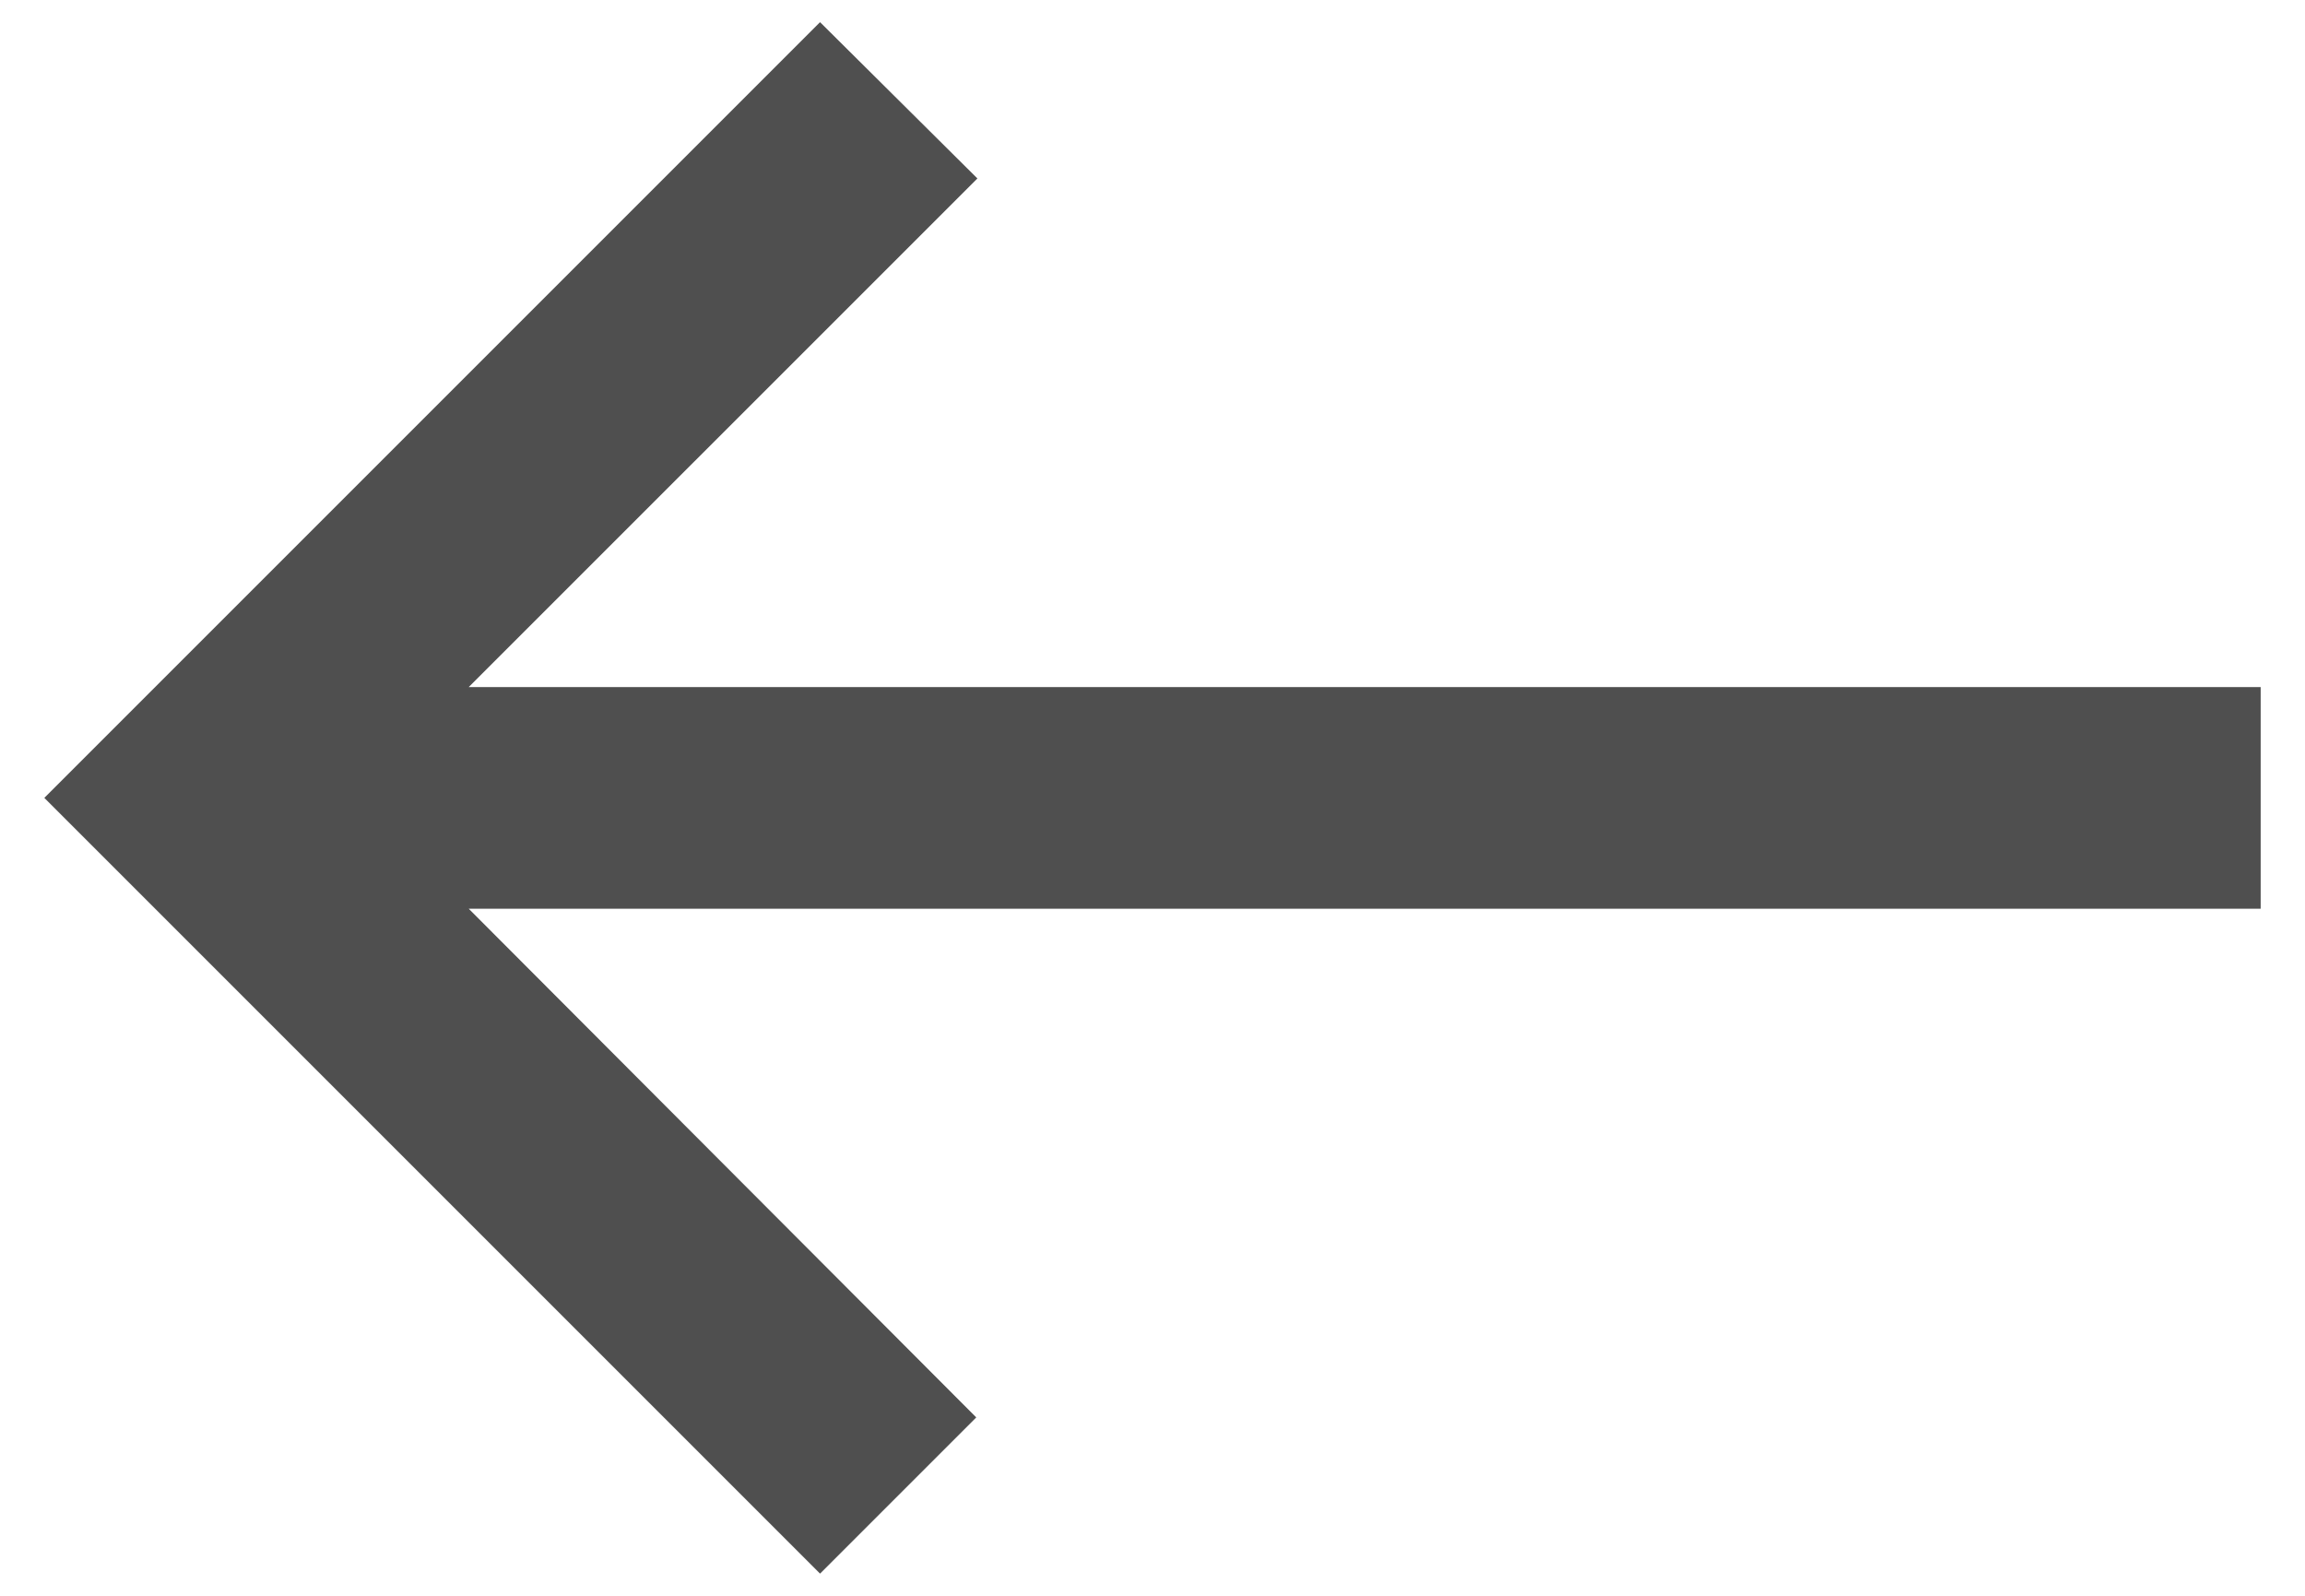 <svg xmlns="http://www.w3.org/2000/svg" width="26" height="18" viewBox="0 0 26 18" fill="none">
  <path d="M9.25 17.75L11.012 15.988L5.287 10.25H25.5V7.75H5.287L11.025 2.013L9.25 0.25L0.5 9L9.25 17.75Z" fill="#4F4F4F"/>
</svg>